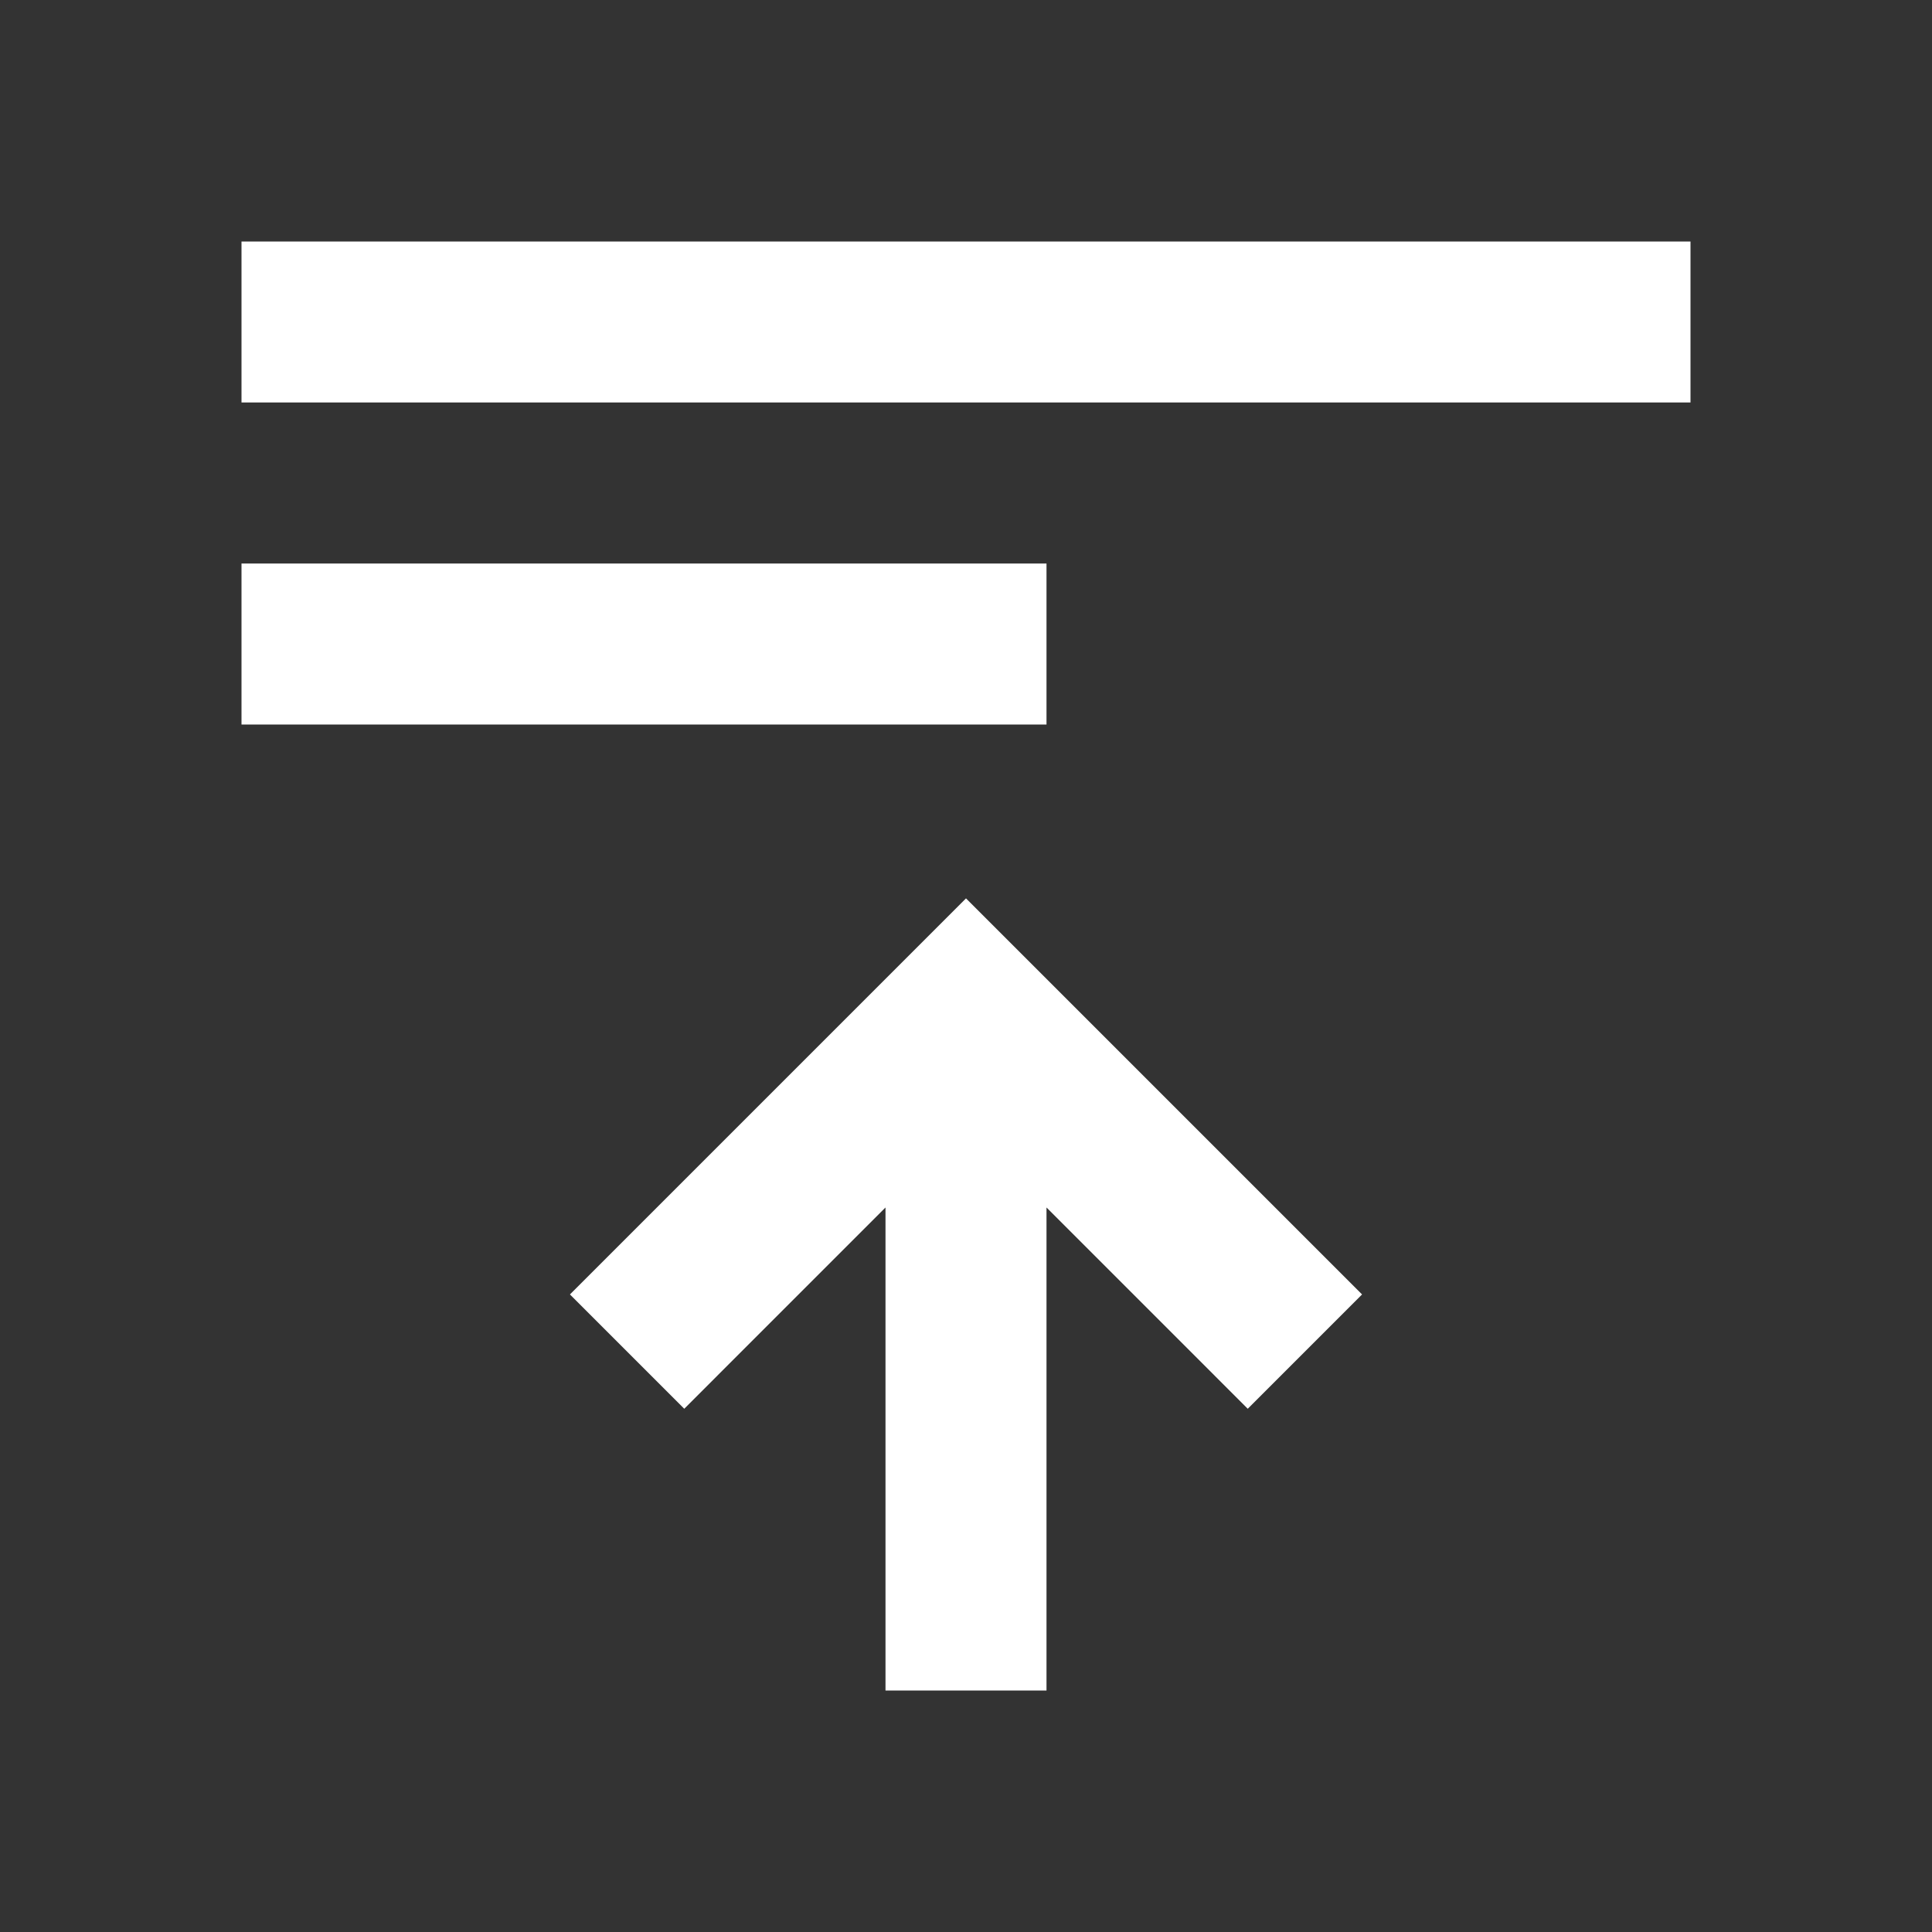 <svg xmlns="http://www.w3.org/2000/svg" fill="white" id="mdi-format-align-top" viewBox="0 0 24 24"><rect x="0" y="0" width="24" height="24" fill="#333333" stroke="none"/><path d="M13,15L15.5,17.5L16.92,16.08L12,11.16L7.08,16.08L8.5,17.5L11,15V21H13V15M3,3H21V5H3V3M3,7H13V9H3V7Z" /></svg>

